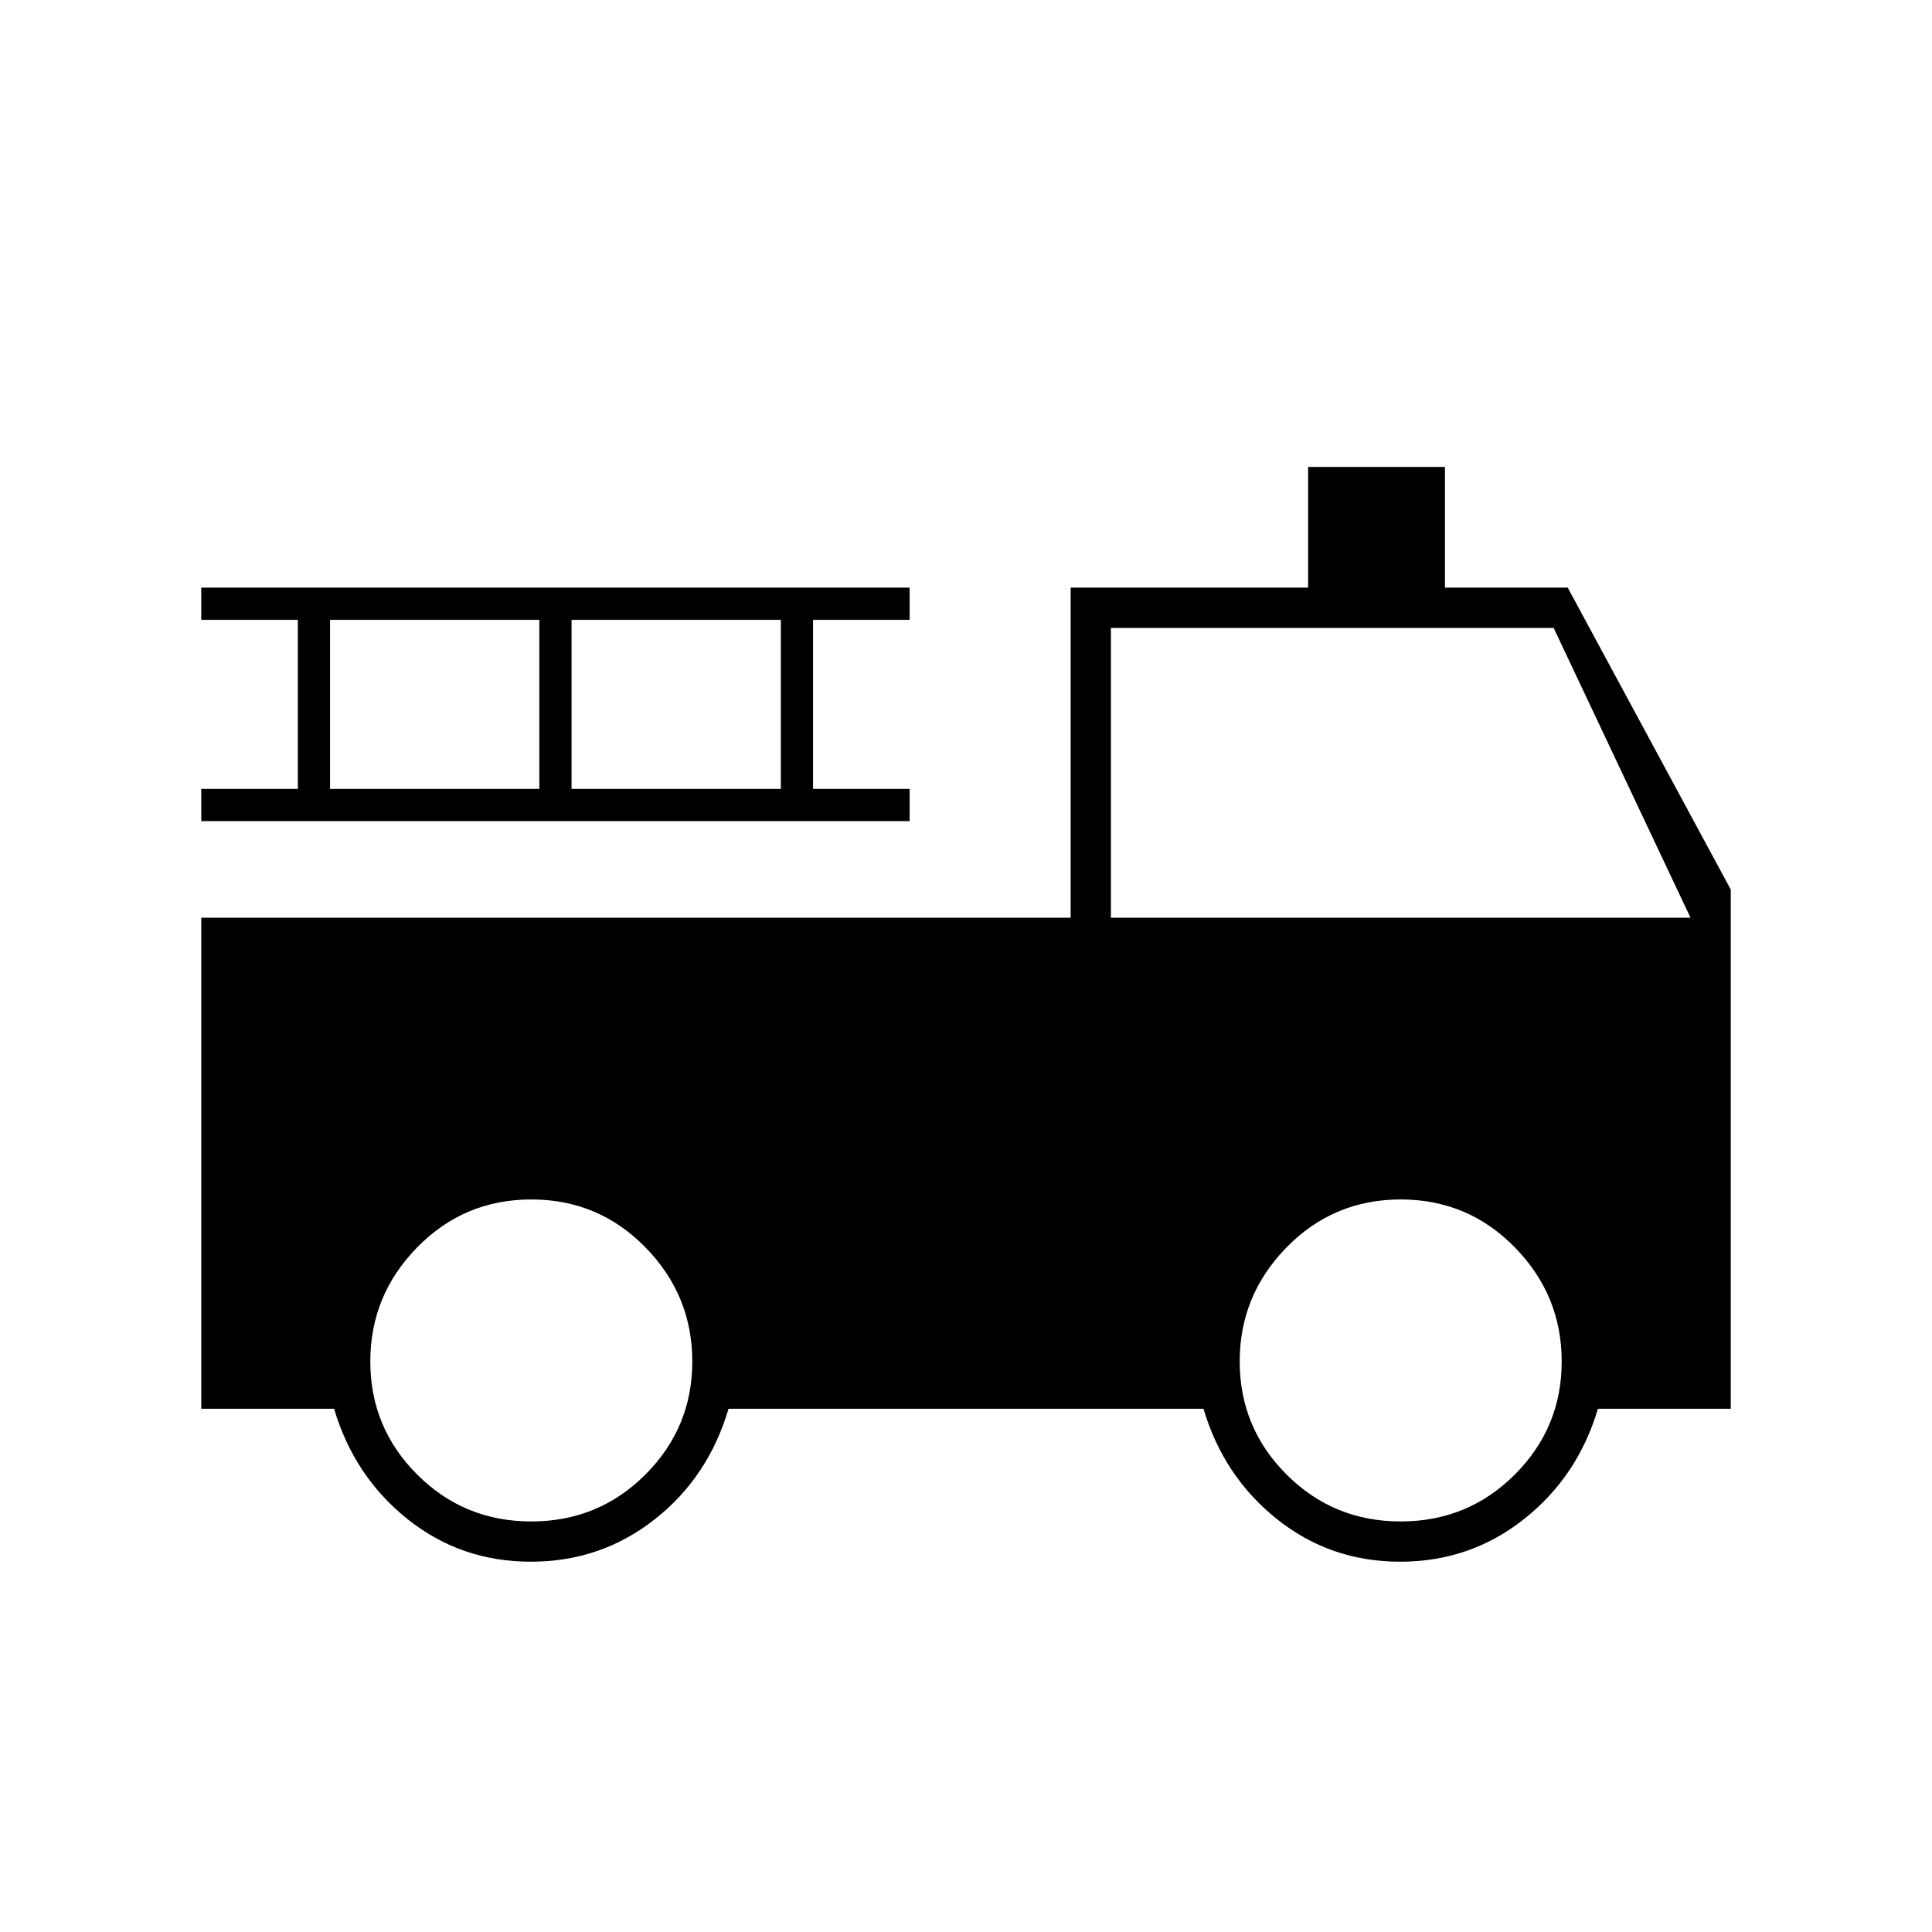 <svg xmlns="http://www.w3.org/2000/svg" height="20" viewBox="0 -960 960 960" width="20"><path d="M263.76-184q-34.76 0-61.26-21.17Q176-226.33 166-260h-66v-244h432v-164h118v-60h68v60h61l81 150v258h-66q-10 33.67-36.74 54.83Q730.53-184 695.76-184q-34.76 0-61.26-21.17Q608-226.33 598-260H362q-10 34-36.74 55-26.73 21-61.5 21Zm.24-20q33.4 0 56.7-23.3 23.3-23.3 23.3-56.2 0-32.9-23.3-56.7Q297.4-364 264-364q-33.4 0-56.7 23.8-23.3 23.8-23.3 56.7 0 32.9 23.3 56.2Q230.6-204 264-204Zm432 0q33.4 0 56.7-23.3 23.3-23.3 23.3-56.2 0-32.9-23.3-56.7Q729.4-364 696-364q-33.4 0-56.7 23.8-23.3 23.8-23.3 56.7 0 32.9 23.3 56.2Q662.6-204 696-204ZM552-504h288l-68-144H552v144Zm-452-48v-16h48v-84h-48v-16h352v16h-48v84h48v16H100Zm64-16h104v-84H164v84Zm120 0h104v-84H284v84Z"/></svg>